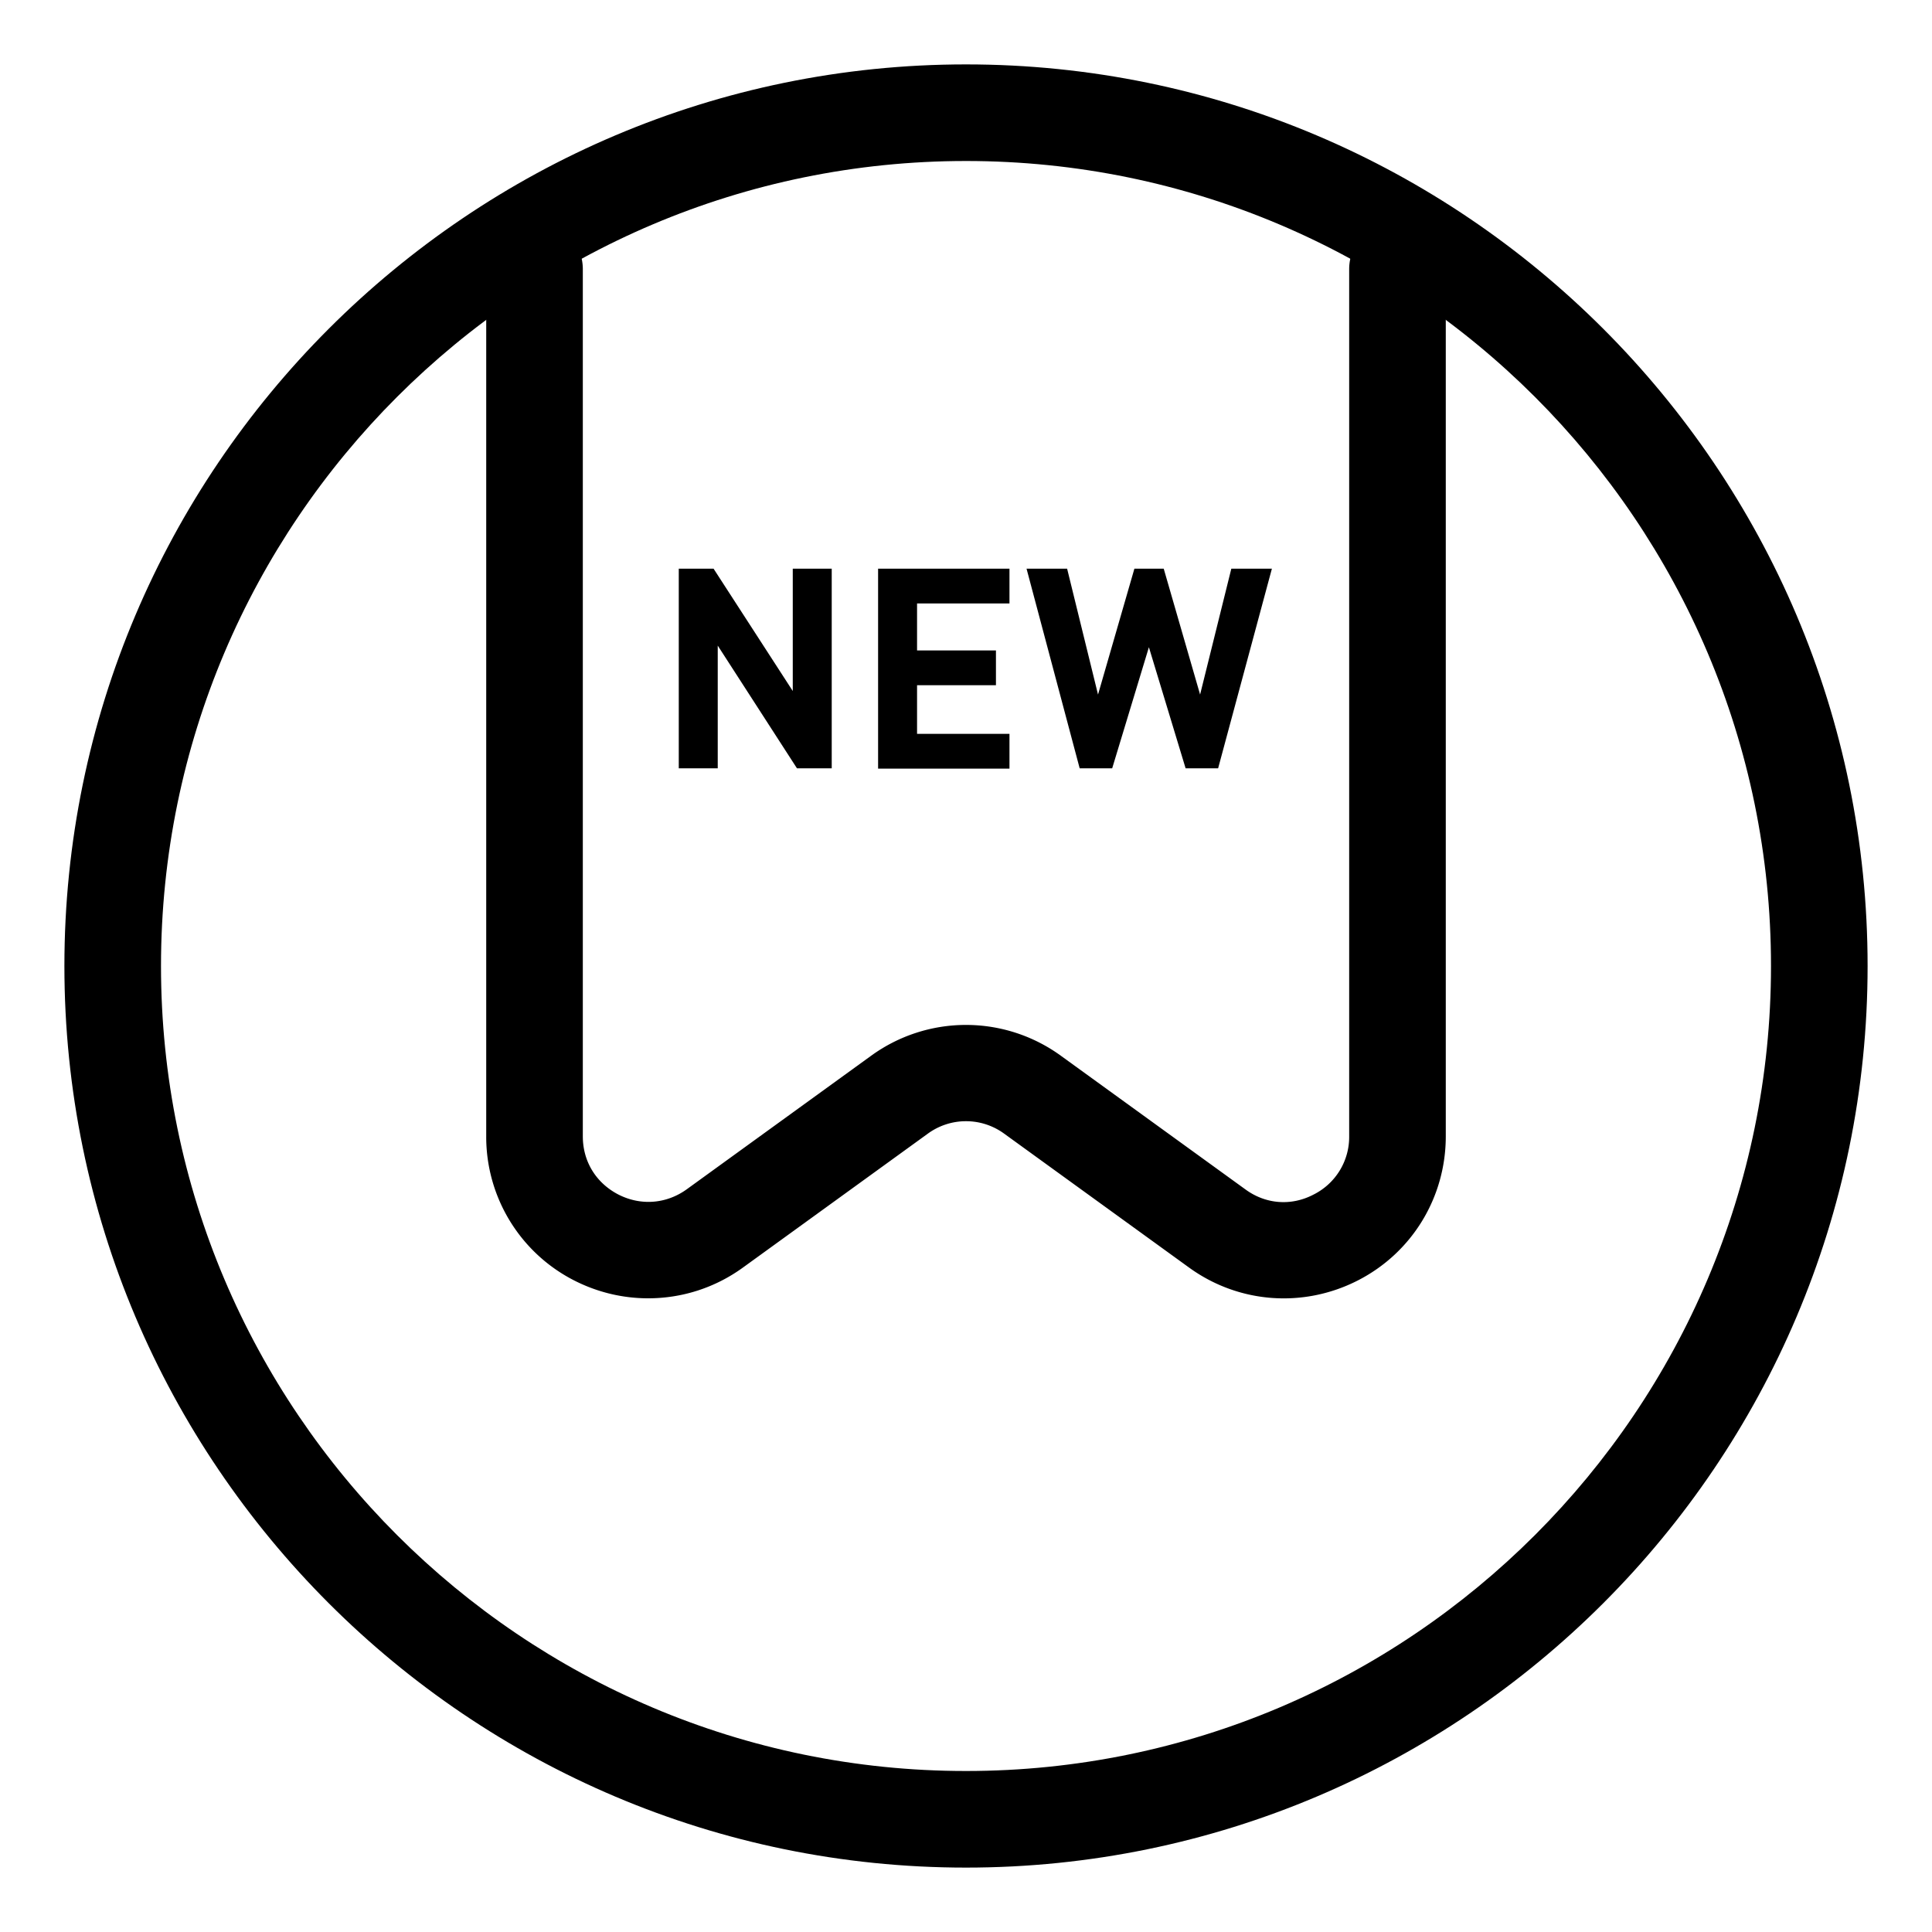 <?xml version="1.0" standalone="no"?><!DOCTYPE svg PUBLIC "-//W3C//DTD SVG 1.1//EN" "http://www.w3.org/Graphics/SVG/1.1/DTD/svg11.dtd"><svg t="1688555136822" class="icon" viewBox="0 0 1024 1024" version="1.1" xmlns="http://www.w3.org/2000/svg" p-id="25754" xmlns:xlink="http://www.w3.org/1999/xlink" width="128" height="128"><path d="M512 989.867C248.491 989.867 34.133 775.509 34.133 512S248.491 34.133 512 34.133s477.867 214.357 477.867 477.867-214.357 477.867-477.867 477.867z m0-904.533C276.651 85.333 85.333 276.651 85.333 512s191.317 426.667 426.667 426.667 426.667-191.317 426.667-426.667S747.349 85.333 512 85.333z" p-id="25755"></path><path d="M343.552 688.128c-13.312 0-26.624-3.072-39.083-9.387a85.419 85.419 0 0 1-46.763-76.459V142.677c0-14.165 11.435-25.6 25.6-25.6s25.6 11.435 25.6 25.6v459.605c0 13.312 6.997 24.747 18.944 30.891 11.776 5.973 25.259 4.949 36.011-2.731l97.792-70.827a85.555 85.555 0 0 1 100.693 0l97.792 70.827c10.752 7.851 24.235 8.875 36.011 2.731a34.133 34.133 0 0 0 18.944-30.891V142.677c0-14.165 11.435-25.6 25.6-25.6s25.6 11.435 25.6 25.6v459.605c0 32.427-17.92 61.781-46.763 76.459-28.843 14.677-63.147 12.117-89.429-6.997l-97.792-70.827a34.304 34.304 0 0 0-40.619 0l-97.792 70.827c-15.019 10.923-32.597 16.384-50.347 16.384z" p-id="25756"></path><path d="M422.4 407.211l-41.984-65.024v65.024h-20.651v-105.813h18.432l41.984 64.853v-64.853h20.651v105.813h-18.432zM465.408 407.211v-105.813h69.632v18.432h-48.981v24.917h41.813v18.432h-41.813v25.771h48.981v18.432h-69.632zM645.632 407.211h-17.237l-19.456-64.171-19.456 64.171h-17.237l-28.16-105.813h21.504l16.384 66.731 19.285-66.731h15.531l19.285 66.731 16.555-66.731h21.504l-28.501 105.813z" p-id="25757"></path></svg>